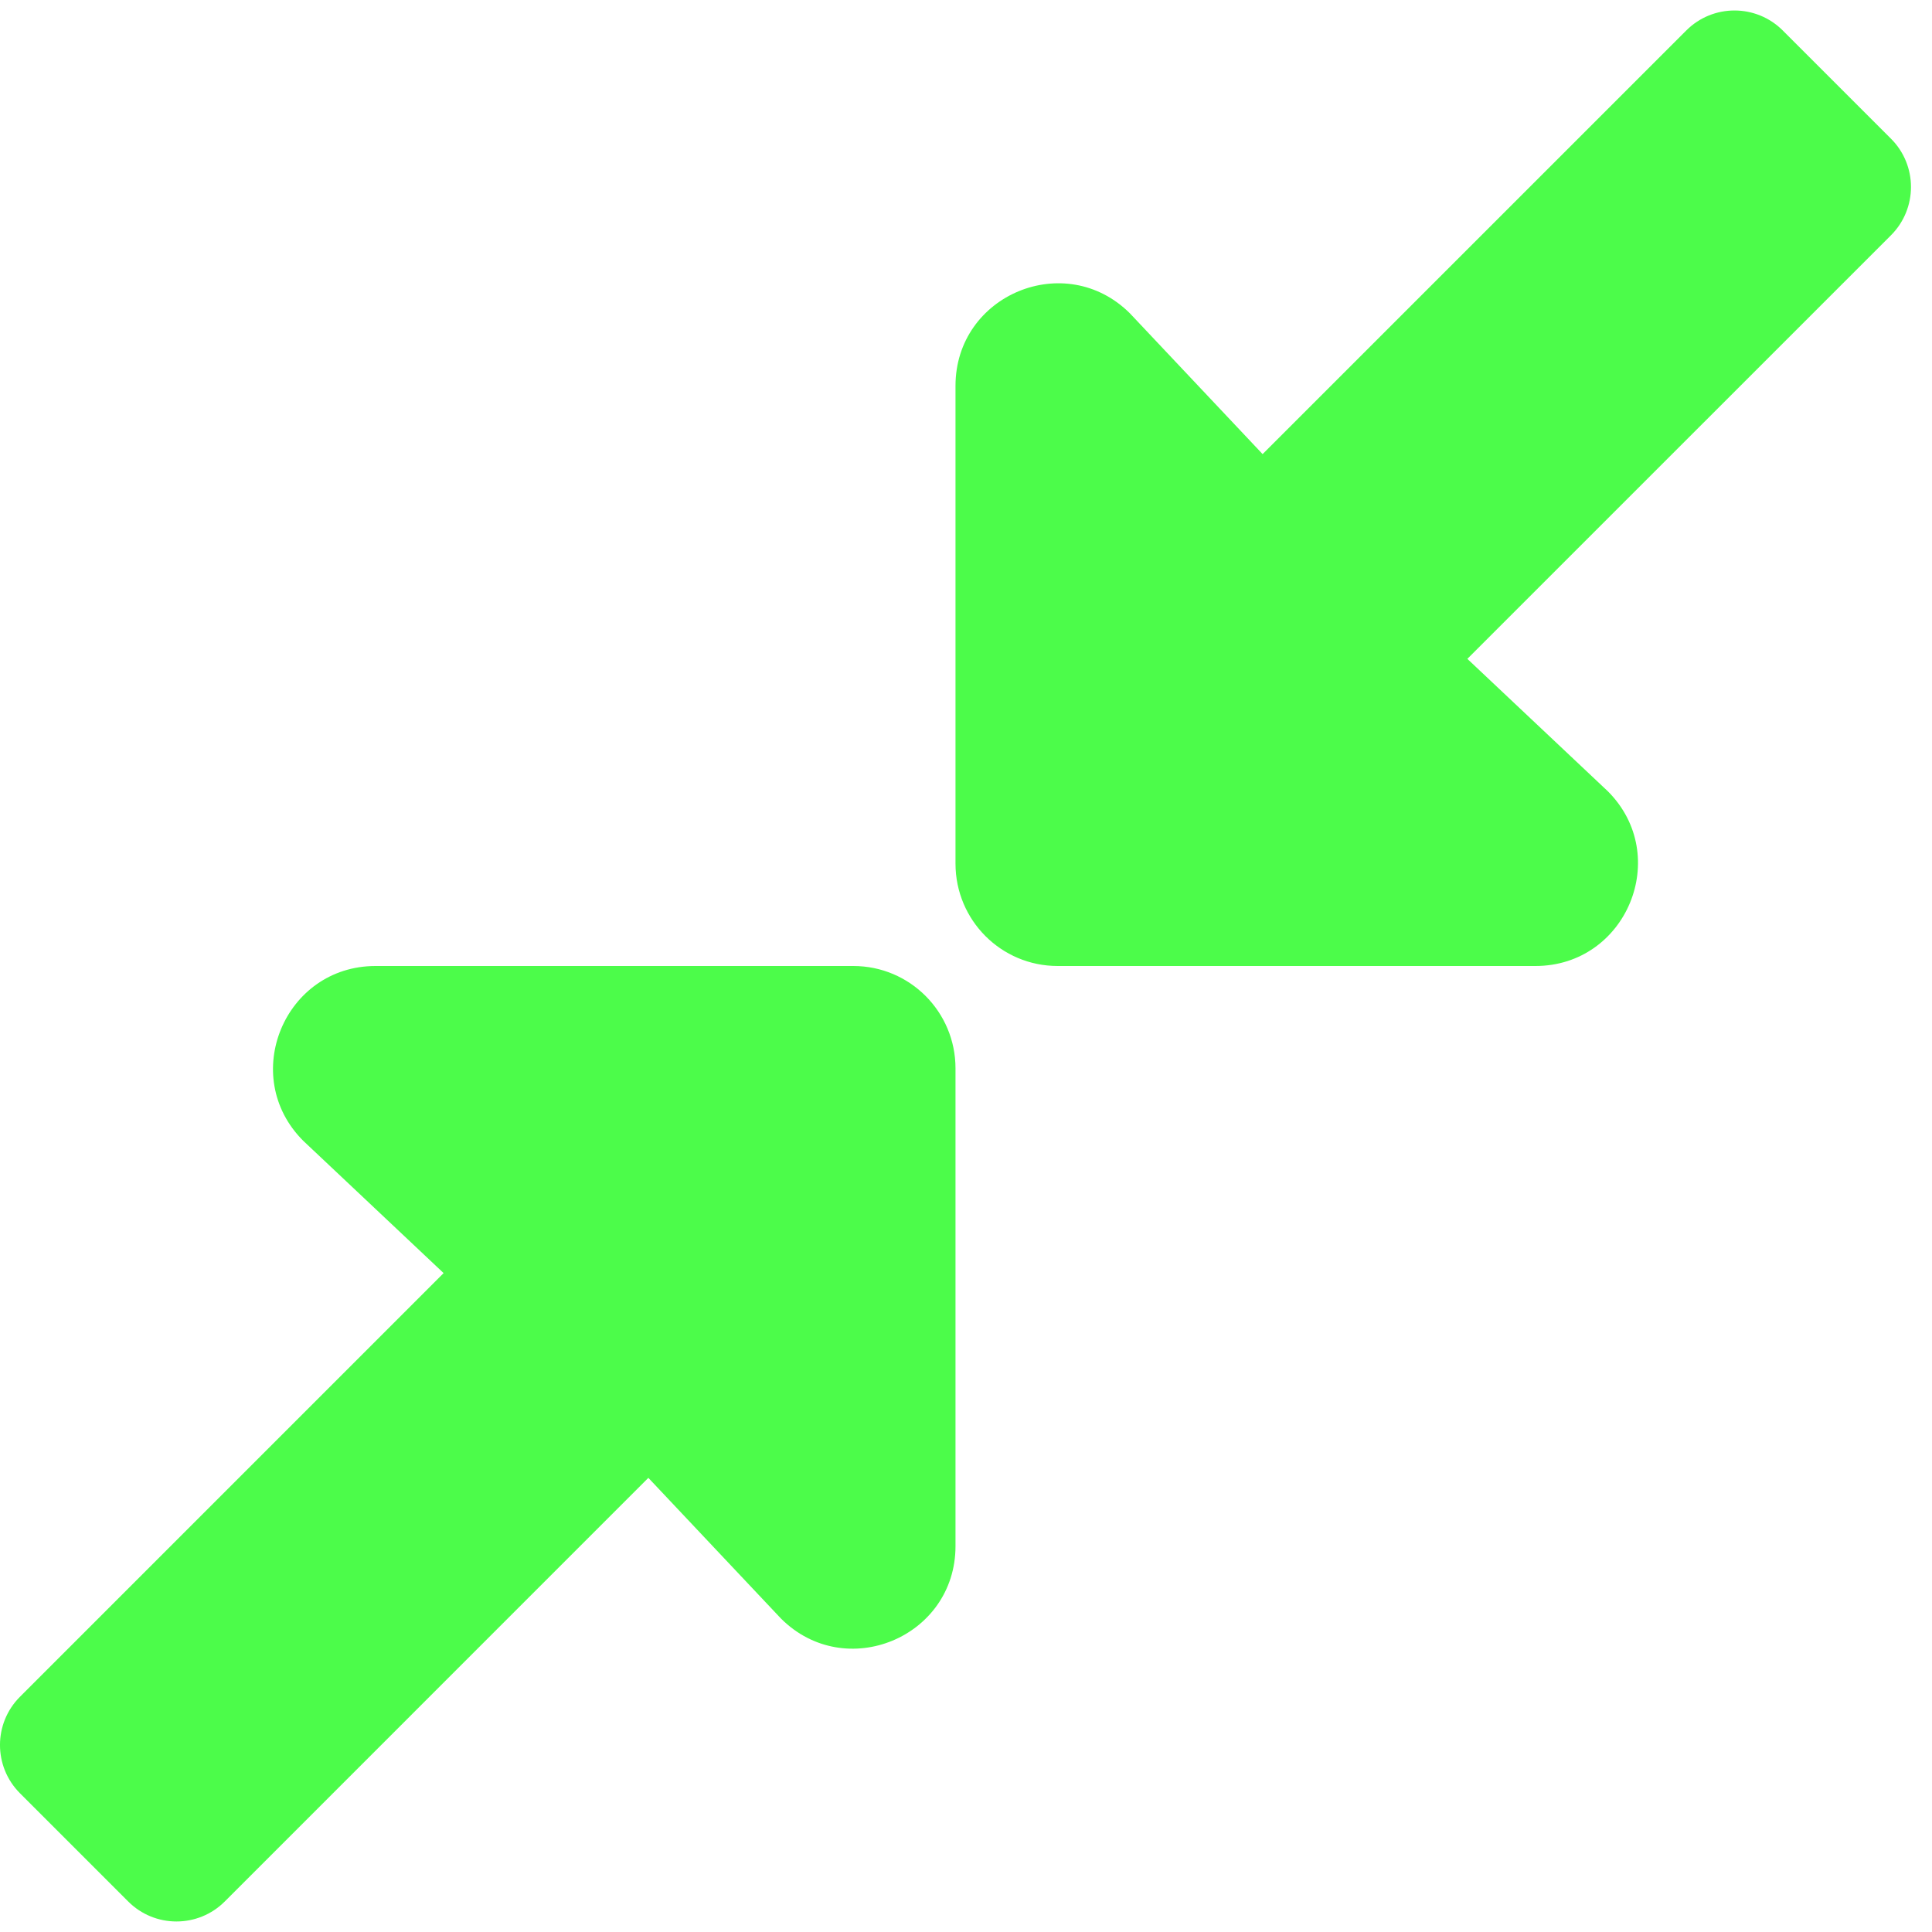 <?xml version="1.0" encoding="UTF-8"?>
<svg width="46px" height="46px" viewBox="0 0 46 46" version="1.1" xmlns="http://www.w3.org/2000/svg" xmlns:xlink="http://www.w3.org/1999/xlink">
    <!-- Generator: Sketch 54.1 (76490) - https://sketchapp.com -->
    <title>Shape</title>
    <desc>Created with Sketch.</desc>
    <g id="Page-1" stroke="none" stroke-width="1" fill="none" fill-rule="evenodd">
        <g id="compress" fill="#4CFC4A" fill-rule="nonzero">
            <path d="M0.476,40.399 L10.562,30.312 L7.219,27.161 C5.683,25.625 6.771,23 8.942,23 L20.317,23 C21.663,23 22.75,24.091 22.75,25.437 L22.75,36.812 C22.75,38.984 20.129,40.071 18.594,38.536 L15.437,35.187 L5.351,45.274 C4.716,45.908 3.687,45.908 3.053,45.274 L0.476,42.697 C-0.159,42.062 -0.159,41.033 0.476,40.399 L0.476,40.399 Z M45.024,5.601 L34.937,15.687 L38.281,18.839 C39.817,20.374 38.729,23 36.557,23 L25.183,23 C23.836,23 22.75,21.909 22.75,20.562 L22.75,9.187 C22.75,7.016 25.37,5.928 26.906,7.464 L30.062,10.812 L40.149,0.726 C40.783,0.091 41.812,0.091 42.447,0.726 L45.024,3.303 C45.658,3.937 45.658,4.966 45.024,5.601 Z" id="Shape"></path>
        </g>
    </g>
</svg>
